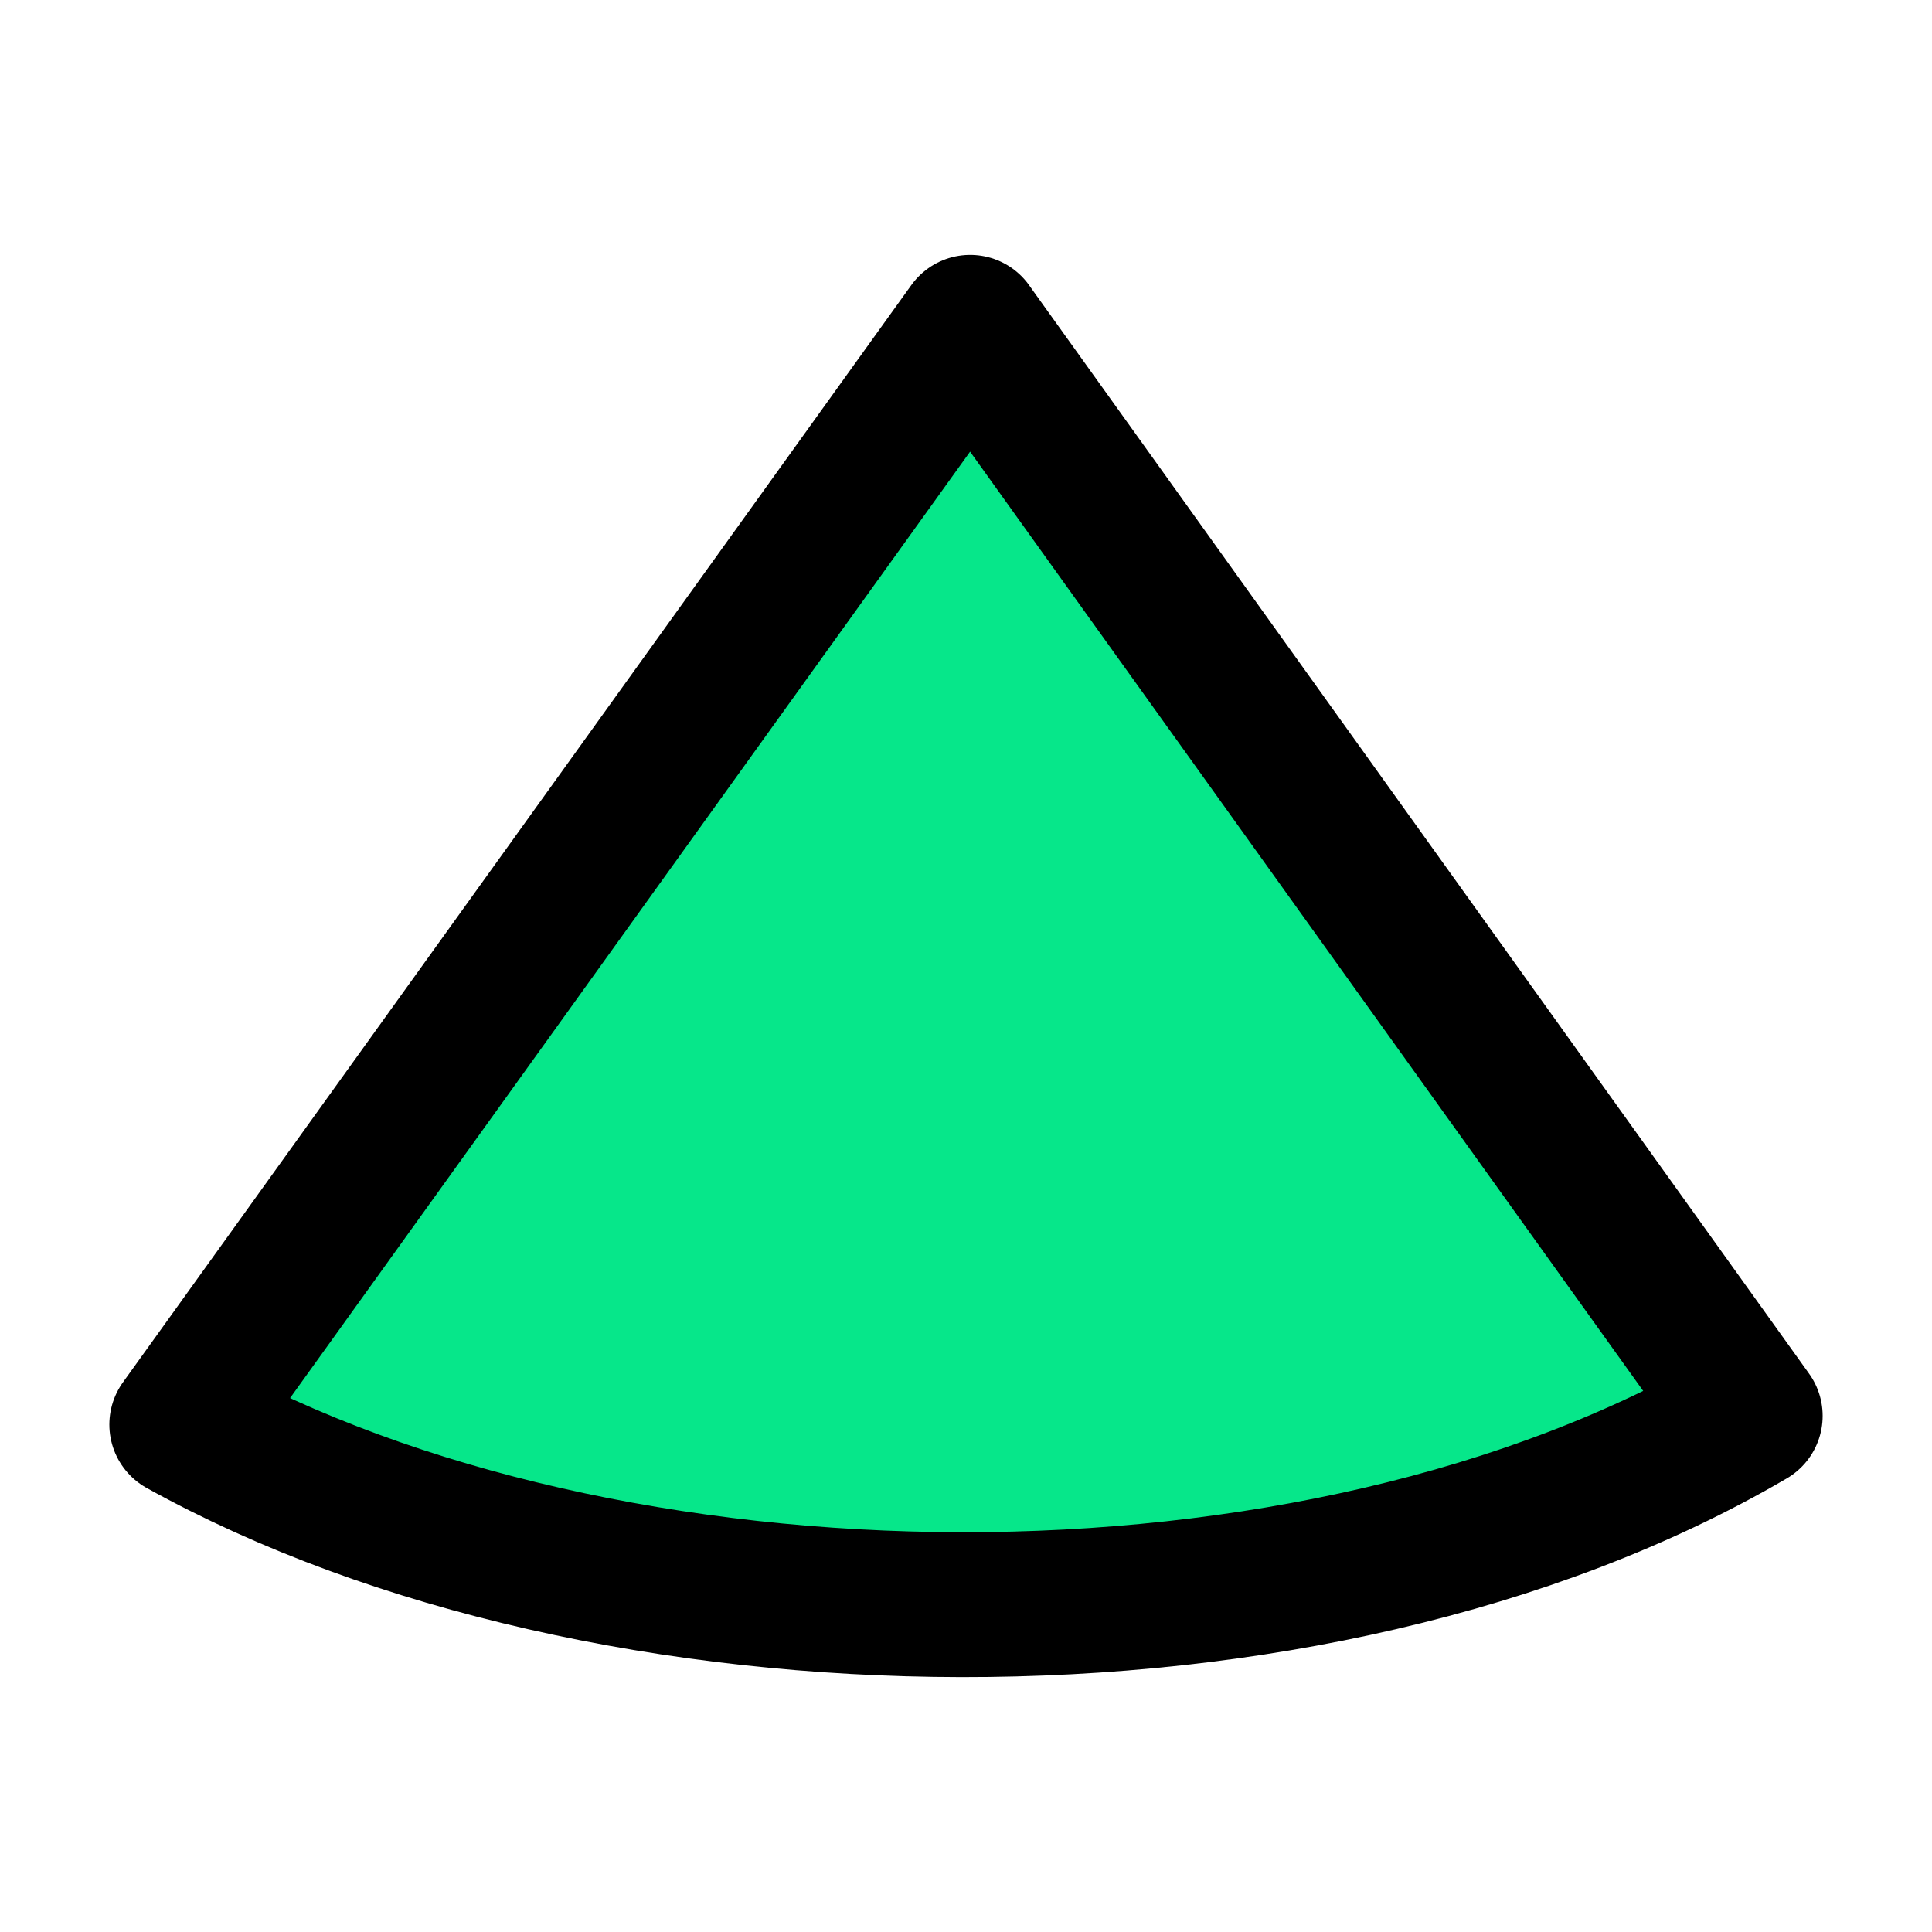 <svg xmlns="http://www.w3.org/2000/svg" version="1.1" xmlns:xlink="http://www.w3.org/1999/xlink" xmlns:svgjs="http://svgjs.dev/svgjs" width="600" height="600"><svg width="600" height="600" xmlns="http://www.w3.org/2000/svg" xmlns:svg="http://www.w3.org/2000/svg">
  <style>
    path {
      stroke: #000000;
    }
    @media (prefers-color-scheme: dark) {
      path {
        stroke: #FFFFFF;
      }
    }
  </style>
  <g class="layer">
    <title>Layer 1</title>
    <path d="m301.3,101.66l-244.84,340.76c131.91,73.13 351.12,76.89 487.08,-2.71l-242.24,-338.03l0,-0.01l0,-0.01z" fill="#06e78a" id="SvgjsPath1109" stroke-linejoin="round" stroke-width="45"></path>
  </g>
</svg><style>@media (prefers-color-scheme: light) { :root { filter: none; } }
@media (prefers-color-scheme: dark) { :root { filter: none; } }
</style></svg>